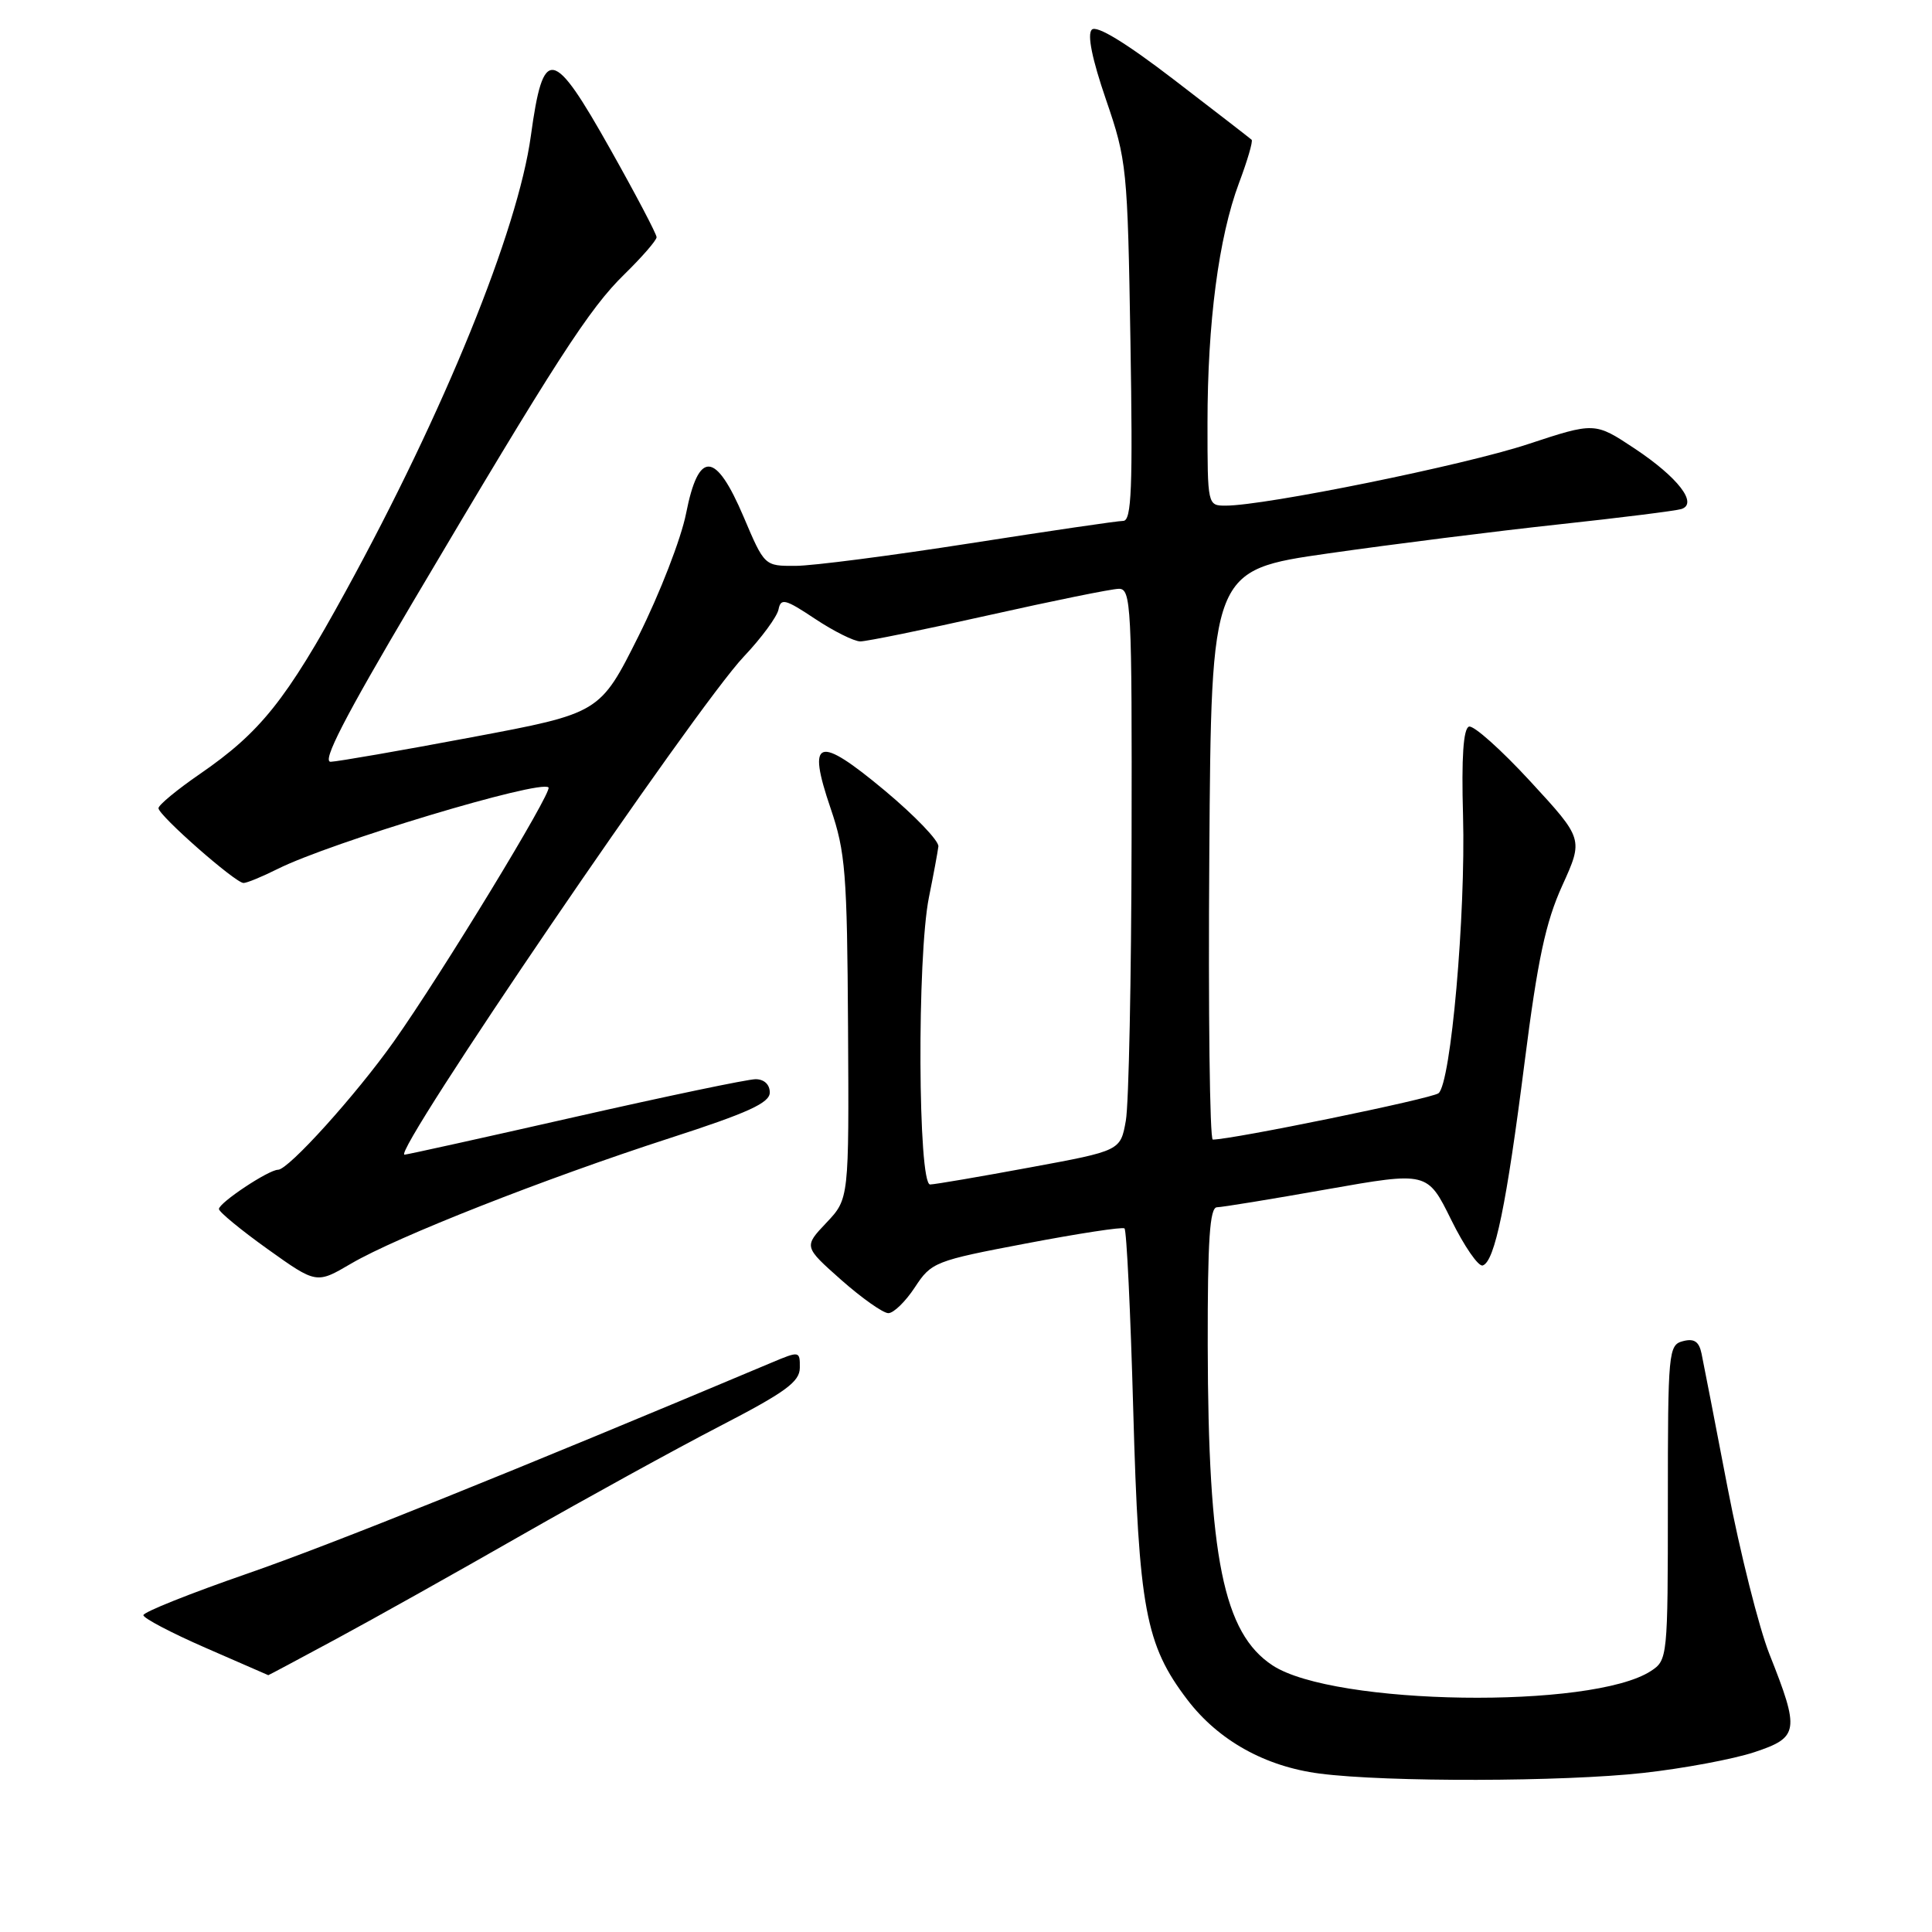 <?xml version="1.0" encoding="UTF-8" standalone="no"?>
<!DOCTYPE svg PUBLIC "-//W3C//DTD SVG 1.1//EN" "http://www.w3.org/Graphics/SVG/1.1/DTD/svg11.dtd" >
<svg xmlns="http://www.w3.org/2000/svg" xmlns:xlink="http://www.w3.org/1999/xlink" version="1.1" viewBox="0 0 256 256">
 <g >
 <path fill="currentColor"
d=" M 217.76 234.92 C 223.08 234.33 229.70 233.09 232.47 232.17 C 238.37 230.21 238.50 229.36 234.45 219.16 C 233.07 215.67 230.58 205.77 228.92 197.16 C 227.27 188.55 225.71 180.53 225.46 179.34 C 225.13 177.76 224.48 177.32 223.00 177.71 C 221.08 178.21 221.00 179.06 221.00 199.09 C 221.00 219.63 220.96 219.98 218.75 221.42 C 210.96 226.50 176.74 225.99 168.63 220.68 C 162.11 216.40 160.08 206.40 160.03 178.25 C 160.01 164.31 160.30 159.99 161.25 159.97 C 161.94 159.96 168.49 158.89 175.82 157.59 C 189.14 155.24 189.14 155.24 192.29 161.63 C 194.02 165.14 195.90 167.87 196.47 167.68 C 198.07 167.16 199.62 159.63 202.01 140.81 C 203.75 127.13 204.80 122.21 207.01 117.34 C 209.81 111.17 209.81 111.17 202.78 103.54 C 198.92 99.35 195.26 96.08 194.65 96.28 C 193.90 96.53 193.64 100.35 193.86 108.08 C 194.22 121.22 192.25 143.57 190.61 144.86 C 189.71 145.58 163.27 151.00 160.70 151.00 C 160.30 151.00 160.09 134.02 160.24 113.27 C 160.50 75.55 160.50 75.55 176.00 73.33 C 184.53 72.11 198.25 70.38 206.50 69.49 C 214.75 68.60 222.08 67.68 222.79 67.45 C 225.03 66.73 222.34 63.25 216.61 59.44 C 211.32 55.93 211.32 55.93 202.41 58.87 C 194.02 61.64 167.65 67.00 162.40 67.00 C 160.01 67.00 160.00 66.95 160.00 56.07 C 160.00 42.75 161.48 31.46 164.17 24.26 C 165.29 21.29 166.04 18.71 165.85 18.52 C 165.66 18.34 161.03 14.76 155.57 10.57 C 149.16 5.65 145.30 3.30 144.67 3.93 C 144.04 4.56 144.71 7.84 146.55 13.20 C 149.31 21.24 149.41 22.26 149.79 45.25 C 150.11 64.64 149.94 69.00 148.84 69.02 C 148.10 69.02 138.95 70.37 128.50 72.00 C 118.05 73.63 107.66 74.98 105.40 74.98 C 101.30 75.00 101.30 75.00 98.54 68.50 C 94.82 59.75 92.57 59.61 90.91 68.03 C 90.26 71.34 87.43 78.65 84.61 84.28 C 79.50 94.50 79.50 94.50 62.50 97.69 C 53.15 99.45 44.74 100.91 43.82 100.94 C 42.61 100.98 45.65 95.08 54.72 79.75 C 73.69 47.68 78.08 40.88 82.74 36.34 C 85.08 34.05 87.00 31.84 87.00 31.43 C 87.00 31.01 84.25 25.78 80.88 19.79 C 73.23 6.18 71.99 5.97 70.34 18.01 C 68.62 30.54 58.86 54.55 45.79 78.38 C 37.89 92.80 34.52 97.02 26.48 102.56 C 23.47 104.63 21.00 106.67 21.00 107.09 C 21.00 108.04 31.19 117.00 32.27 117.00 C 32.72 117.00 34.75 116.16 36.79 115.14 C 43.77 111.64 71.60 103.26 72.68 104.34 C 73.23 104.90 58.55 129.01 52.19 138.00 C 47.16 145.10 38.22 155.00 36.84 155.00 C 35.60 155.00 29.03 159.36 29.01 160.20 C 29.01 160.58 31.91 162.97 35.46 165.51 C 41.93 170.13 41.93 170.13 46.53 167.43 C 52.57 163.89 72.17 156.18 88.74 150.81 C 99.11 147.46 102.00 146.14 102.00 144.76 C 102.00 143.70 101.25 143.00 100.12 143.00 C 99.08 143.00 88.32 145.25 76.20 148.00 C 64.08 150.75 53.91 153.00 53.60 153.00 C 51.81 153.00 92.18 93.73 98.56 87.00 C 100.90 84.53 102.97 81.71 103.16 80.75 C 103.46 79.22 104.05 79.37 108.00 82.00 C 110.47 83.64 113.17 84.99 114.00 84.99 C 114.83 84.99 122.47 83.43 131.00 81.52 C 139.53 79.61 147.29 78.03 148.25 78.02 C 149.88 78.00 150.00 80.22 149.94 111.25 C 149.91 129.54 149.57 146.30 149.18 148.49 C 148.47 152.48 148.47 152.48 136.48 154.69 C 129.89 155.91 123.94 156.93 123.25 156.95 C 121.63 157.01 121.50 126.74 123.09 118.89 C 123.69 115.92 124.25 112.90 124.34 112.16 C 124.43 111.42 121.22 108.08 117.22 104.74 C 108.34 97.34 106.89 97.81 110.06 107.11 C 112.03 112.88 112.25 115.71 112.37 136.17 C 112.50 158.85 112.50 158.85 109.50 162.02 C 106.50 165.19 106.50 165.19 111.47 169.60 C 114.21 172.02 117.02 174.00 117.71 174.00 C 118.41 174.00 119.99 172.46 121.23 170.57 C 123.41 167.24 123.88 167.06 135.99 164.76 C 142.87 163.45 148.72 162.55 149.00 162.77 C 149.28 162.99 149.80 173.81 150.16 186.83 C 150.89 213.15 151.78 217.93 157.32 225.21 C 161.44 230.62 167.65 234.08 174.88 235.01 C 183.74 236.16 207.15 236.10 217.76 234.92 Z  M 44.55 217.17 C 49.47 214.52 60.52 208.33 69.10 203.42 C 77.68 198.52 89.48 192.03 95.33 189.00 C 104.07 184.48 105.97 183.10 105.98 181.24 C 106.00 179.01 105.94 179.00 102.25 180.55 C 68.38 194.81 43.88 204.67 32.75 208.52 C 25.19 211.14 19.00 213.61 19.00 214.02 C 19.00 214.42 22.71 216.37 27.25 218.35 C 31.79 220.32 35.52 221.95 35.55 221.97 C 35.57 221.99 39.62 219.83 44.55 217.17 Z "/>
</g>
</svg>